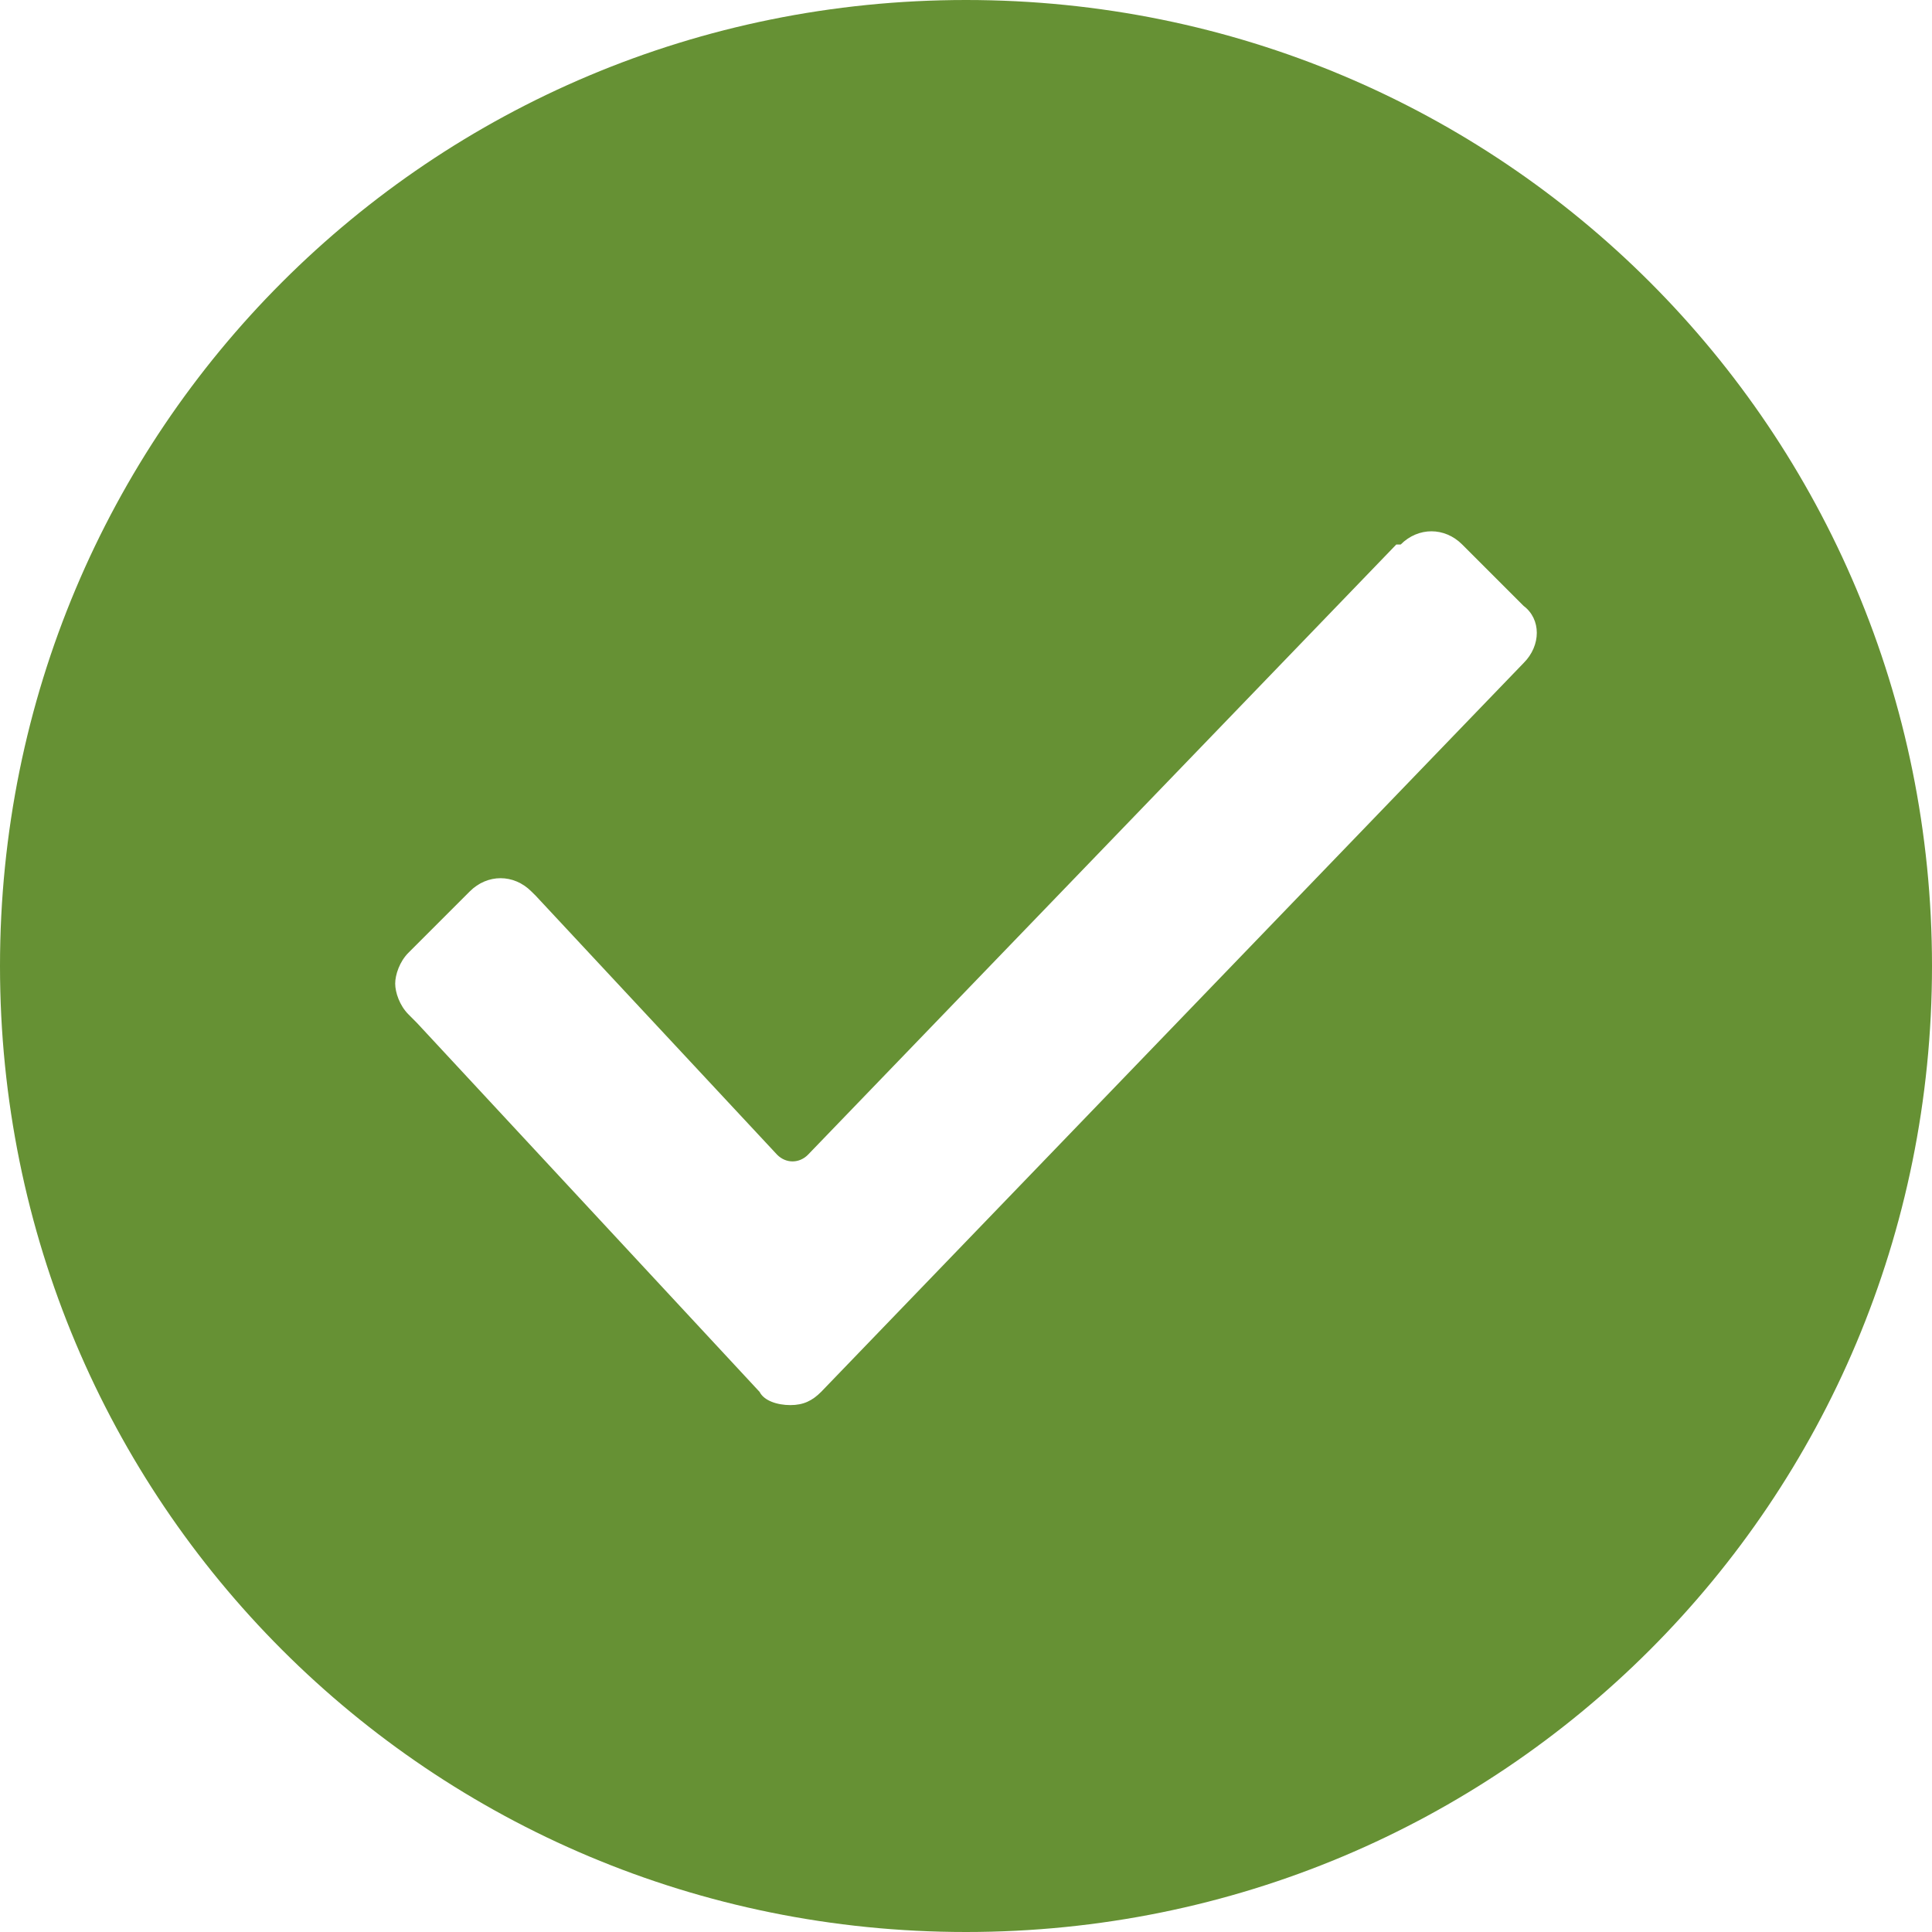 <?xml version="1.0"?>
<svg version="1.1" xmlns="http://www.w3.org/2000/svg" xmlns:xlink="http://www.w3.org/1999/xlink" width="29" height="29">
    <desc iVinci="yes" version="4.6" gridStep="20" showGrid="no" snapToGrid="no" codePlatform="0"/>
    <g id="Layer1" name="Layer 1" opacity="1">
        <g id="Shape1">
            <desc shapeID="1" type="0" basicInfo-basicType="0" basicInfo-roundedRectRadius="12" basicInfo-polygonSides="6" basicInfo-starPoints="5" bounding="rect(-22,-22,44,44)" text="" font-familyName="" font-pixelSize="20" font-bold="0" font-underline="0" font-alignment="1" strokeStyle="0" markerStart="0" markerEnd="0" shadowEnabled="0" shadowOffsetX="0" shadowOffsetY="2" shadowBlur="4" shadowOpacity="160" blurEnabled="0" blurRadius="4" transform="matrix(0.659,0,0,0.659,14.5,14.5)" pers-center="0,0" pers-size="0,0" pers-start="0,0" pers-end="0,0" locked="0" mesh="" flag=""/>
            <path id="shapePath1" d="M14.5,-9.53674e-07 C6.459,-9.53674e-07 -9.53674e-07,6.459 -9.53674e-07,14.5 C-9.53674e-07,22.541 6.459,29 14.5,29 C22.541,29 29,22.541 29,14.5 C29,6.459 22.541,-9.53674e-07 14.5,-9.53674e-07 M22.87,9.952 L12.325,20.893 C12.193,21.025 12.061,21.091 11.864,21.091 C11.666,21.091 11.468,21.025 11.402,20.893 L6.261,15.357 L6.13,15.225 C5.998,15.093 5.932,14.896 5.932,14.764 C5.932,14.632 5.998,14.434 6.13,14.302 L7.052,13.38 C7.316,13.116 7.711,13.116 7.975,13.38 L8.041,13.445 L11.666,17.334 C11.798,17.466 11.995,17.466 12.127,17.334 L20.959,8.173 L21.025,8.173 C21.289,7.909 21.684,7.909 21.948,8.173 L22.87,9.095 C23.134,9.293 23.134,9.689 22.87,9.952 Z" style="stroke:none;fill-rule:nonzero;fill:#669134;fill-opacity:1;"/>
        </g>
    </g>
</svg>
